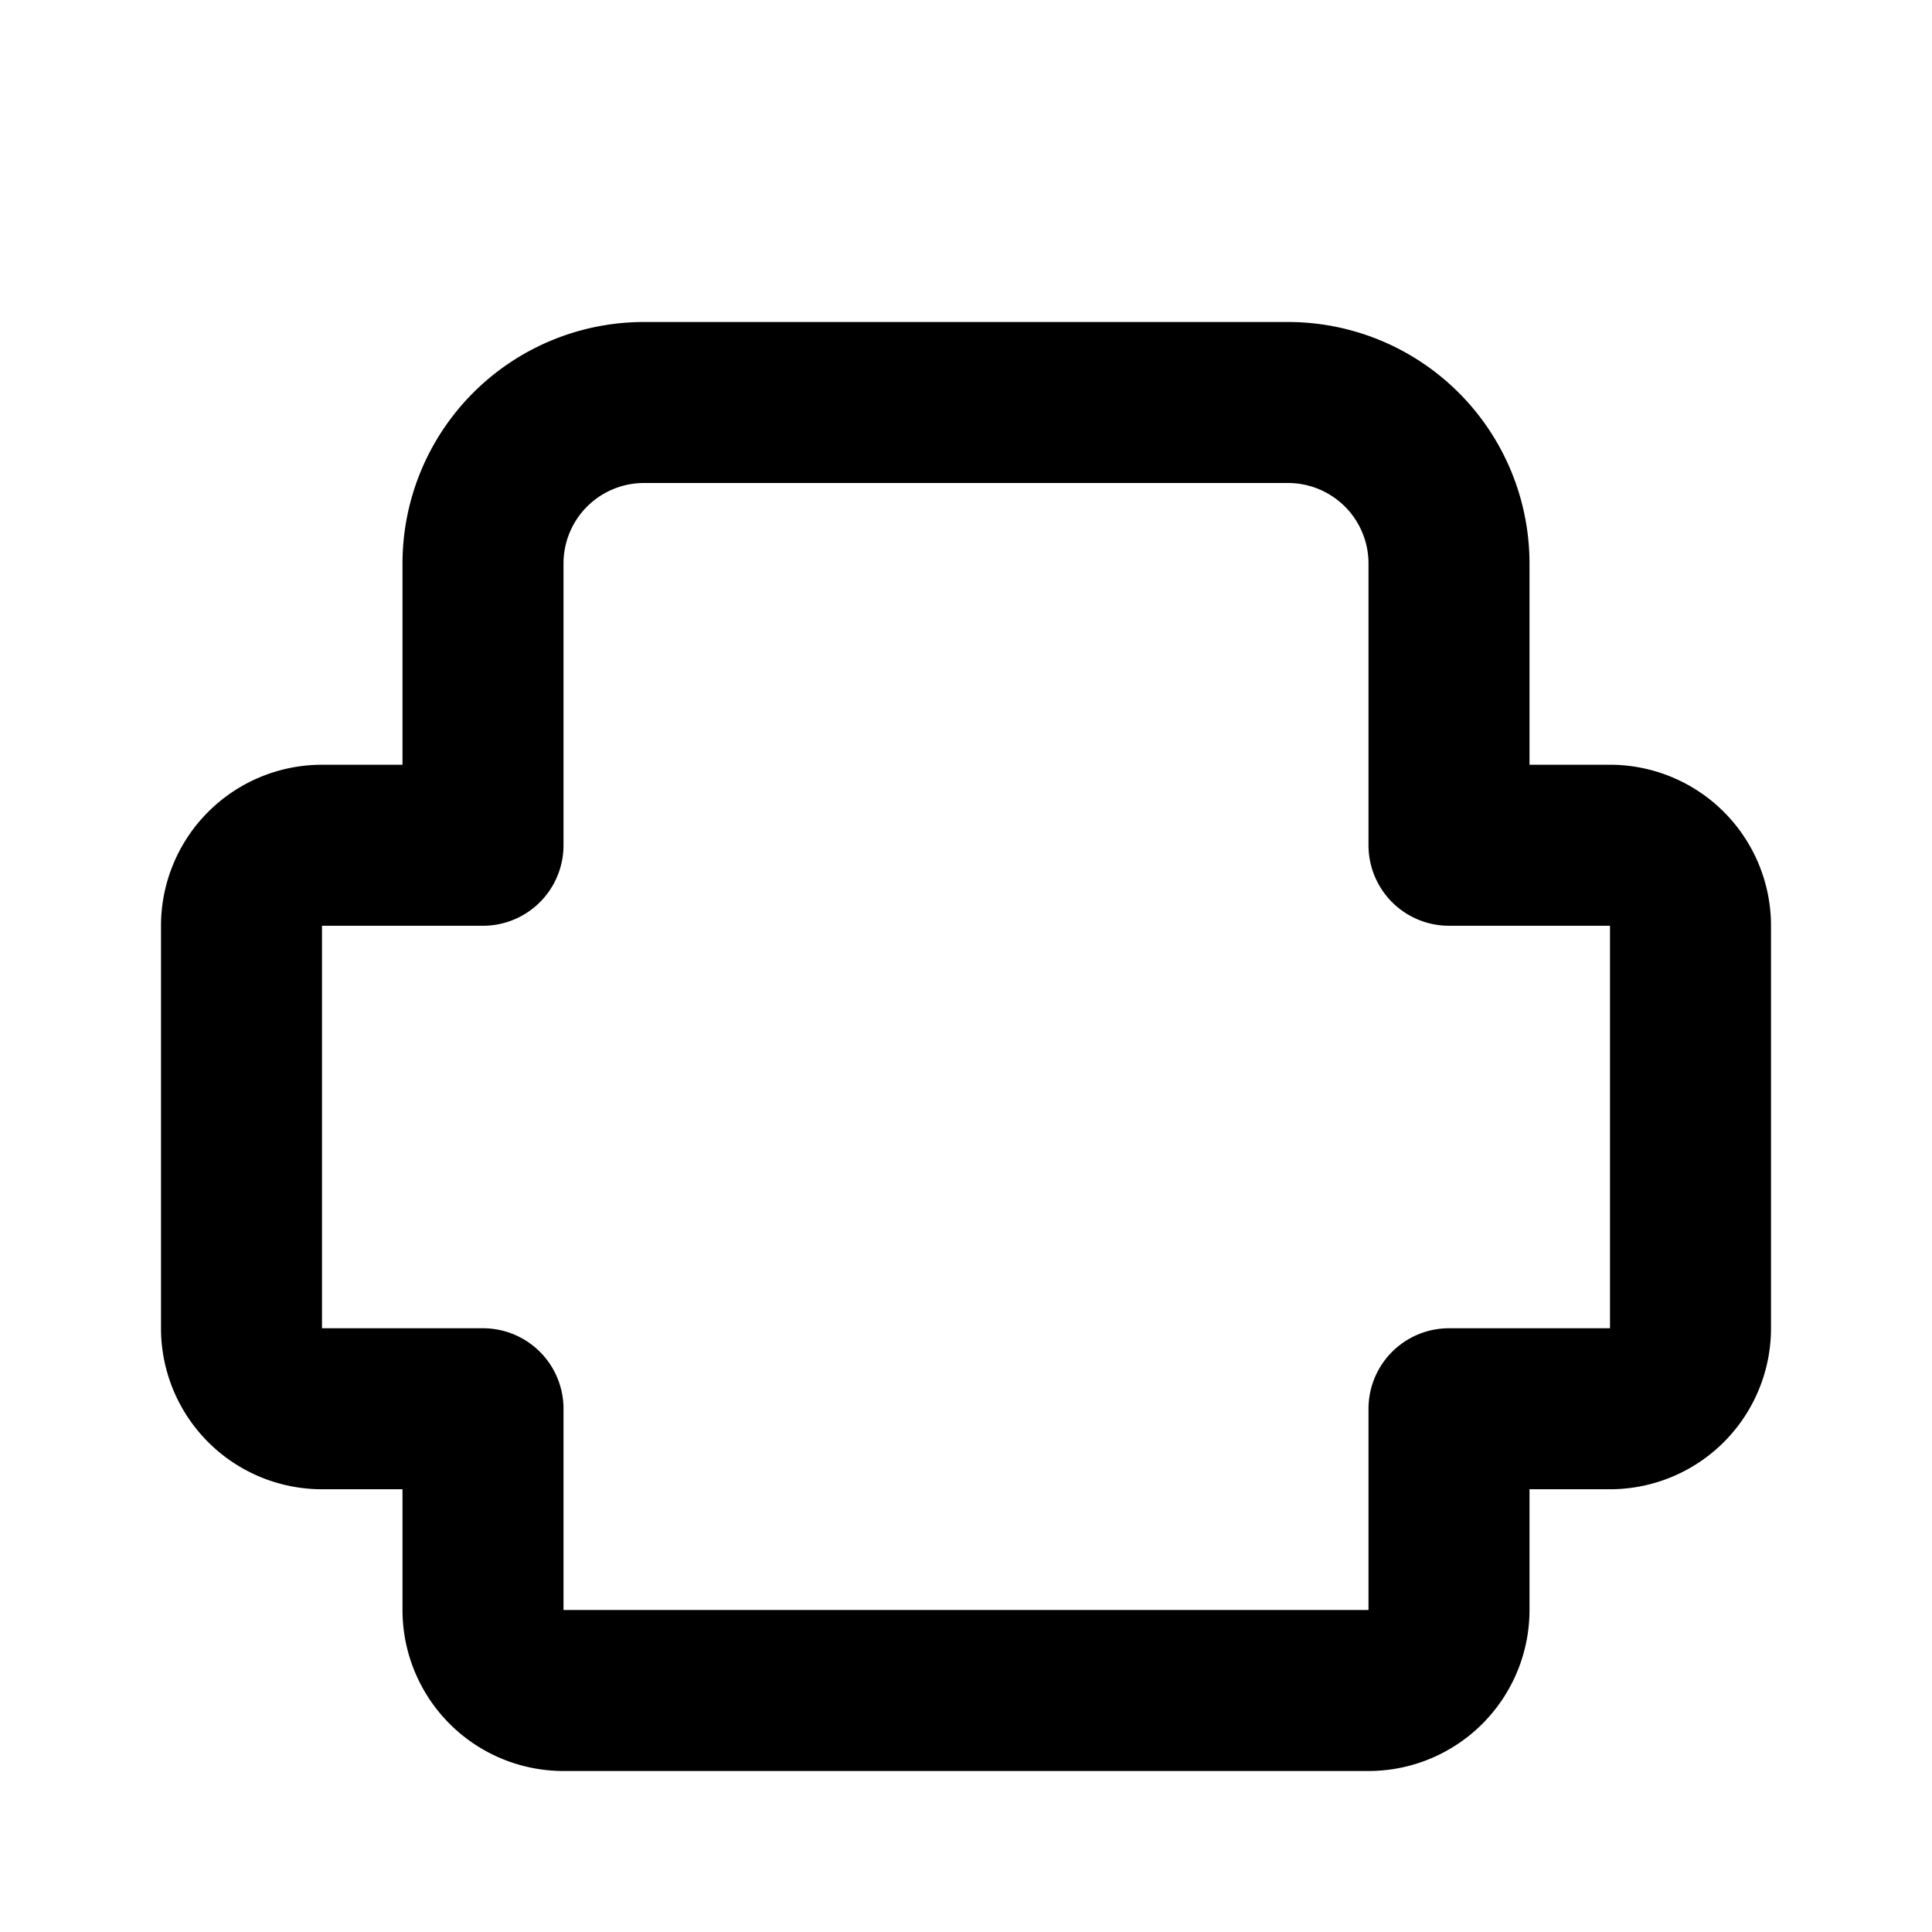 <svg xmlns="http://www.w3.org/2000/svg" width="24" height="24" viewBox="0 0 24 24" fill="none" stroke="currentColor" stroke-width="2" stroke-linecap="round" stroke-linejoin="round"><path d="M20 10.5h-2V7a2 2 0 0 0-2-2H8a2 2 0 0 0-2 2v3.5H4a1 1 0 0 0-1 1v5a1 1 0 0 0 1 1h2v2.5a1 1 0 0 0 1 1h10a1 1 0 0 0 1-1V17.5h2a1 1 0 0 0 1-1v-5a1 1 0 0 0-1-1Z"/></svg>

